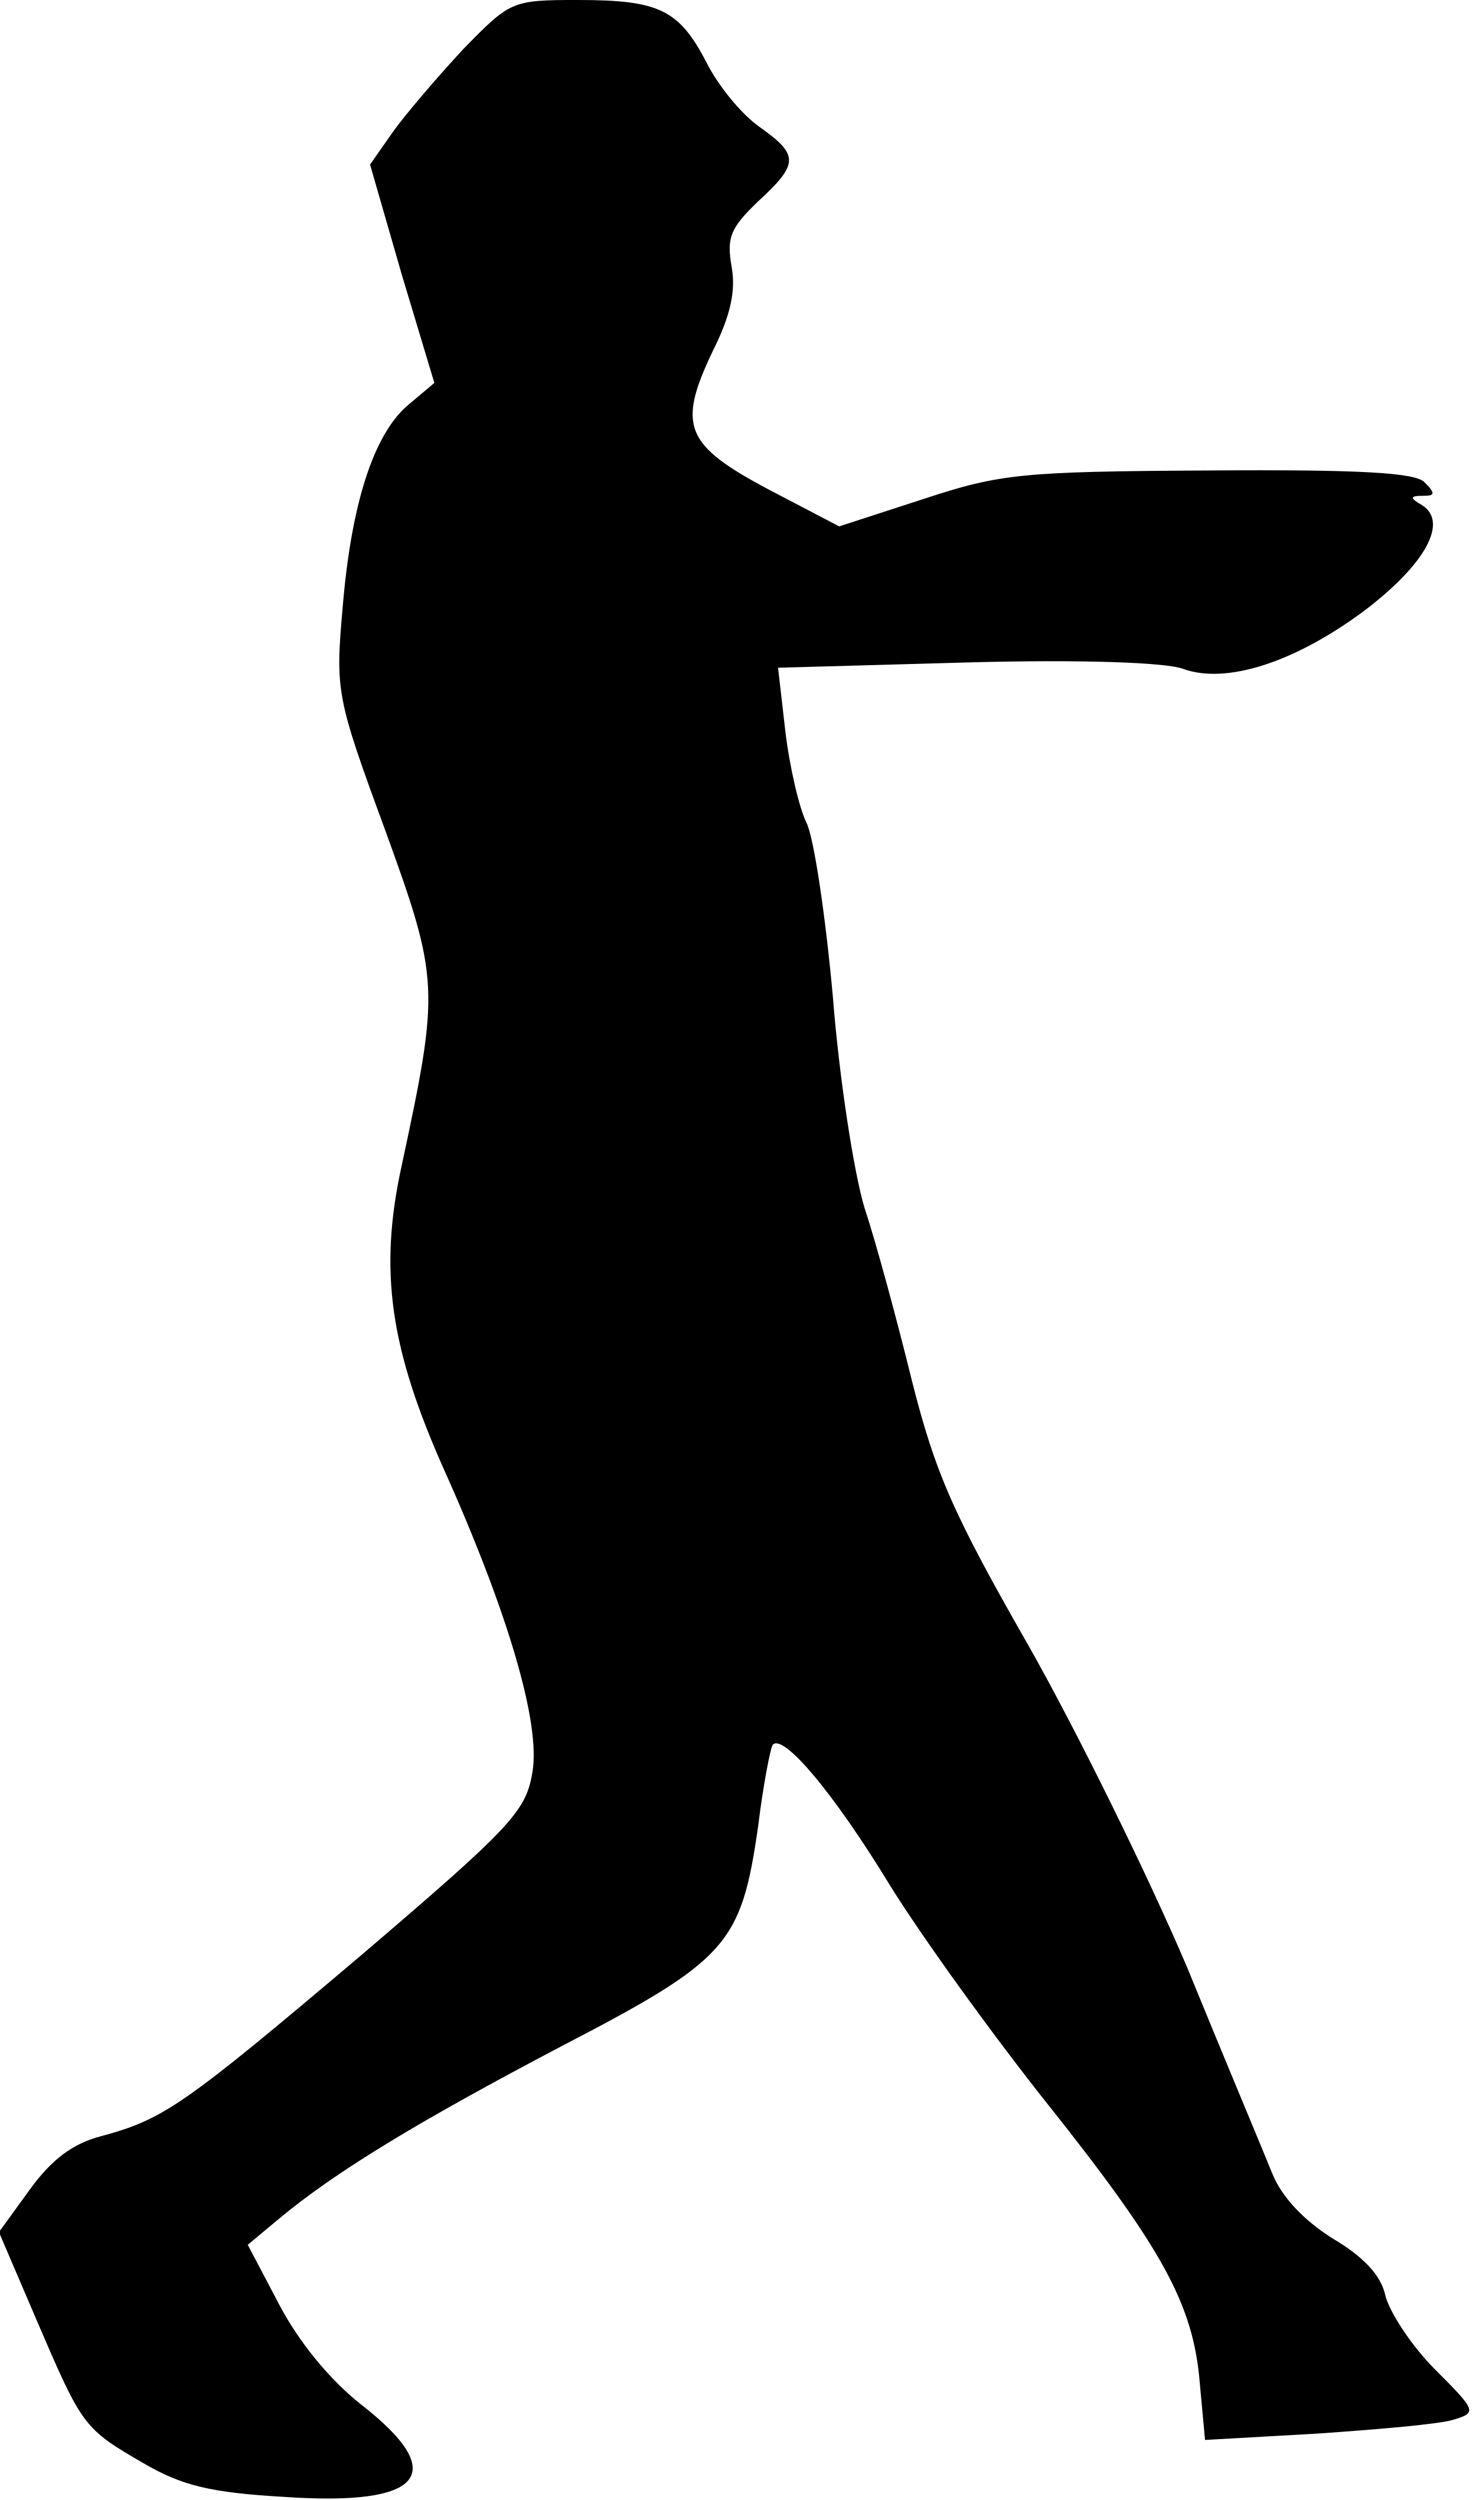 <?xml version="1.0" standalone="no"?>
<!DOCTYPE svg PUBLIC "-//W3C//DTD SVG 20010904//EN"
 "http://www.w3.org/TR/2001/REC-SVG-20010904/DTD/svg10.dtd">
<svg version="1.0" xmlns="http://www.w3.org/2000/svg"
 width="140pt" height="237pt" viewBox="0 0 140 237"
 preserveAspectRatio="xMidYMid meet">
<g transform="translate(0,237) scale(0.1,-0.1)"
fill="#000000" stroke="none">
<path fill="#000000" stroke="none" d="M439 2323 c-25 -27 -55 -62 -67 -79
l-21 -30 30 -104 31 -103 -25 -21 c-33 -28 -54 -95 -62 -192 -7 -79 -6 -85 40
-210 52 -143 52 -151 16 -319 -22 -100 -11 -174 41 -290 60 -134 91 -239 83
-285 -6 -37 -20 -52 -163 -174 -169 -143 -187 -155 -246 -171 -27 -7 -47 -22
-68 -51 l-29 -40 36 -84 c43 -100 44 -102 101 -135 36 -21 63 -28 134 -32 132
-9 157 22 72 88 -29 23 -58 58 -77 94 l-30 57 30 25 c53 44 130 91 269 164
156 81 169 96 185 207 5 41 12 76 14 78 10 11 58 -46 111 -133 31 -50 99 -144
150 -208 109 -137 138 -190 144 -264 l5 -54 106 6 c58 4 116 9 129 13 23 7 23
8 -17 48 -22 22 -43 54 -47 70 -4 19 -21 37 -50 54 -27 17 -48 39 -57 61 -8
20 -45 108 -81 196 -37 87 -105 225 -151 306 -71 124 -88 163 -110 250 -14 57
-34 131 -45 164 -10 33 -24 123 -30 200 -7 77 -18 151 -25 165 -7 14 -16 53
-20 86 l-7 61 179 5 c109 3 189 0 205 -6 41 -15 106 6 172 55 58 44 80 84 55
100 -12 7 -12 9 1 9 11 0 12 2 1 13 -9 9 -62 12 -204 11 -178 -1 -198 -3 -271
-27 l-80 -26 -67 35 c-79 42 -87 60 -53 131 17 34 22 57 18 80 -5 28 -1 37 25
62 39 36 39 44 1 71 -17 12 -39 39 -50 61 -26 50 -45 59 -122 59 -63 0 -64 -1
-109 -47z"/>
</g>
</svg>
